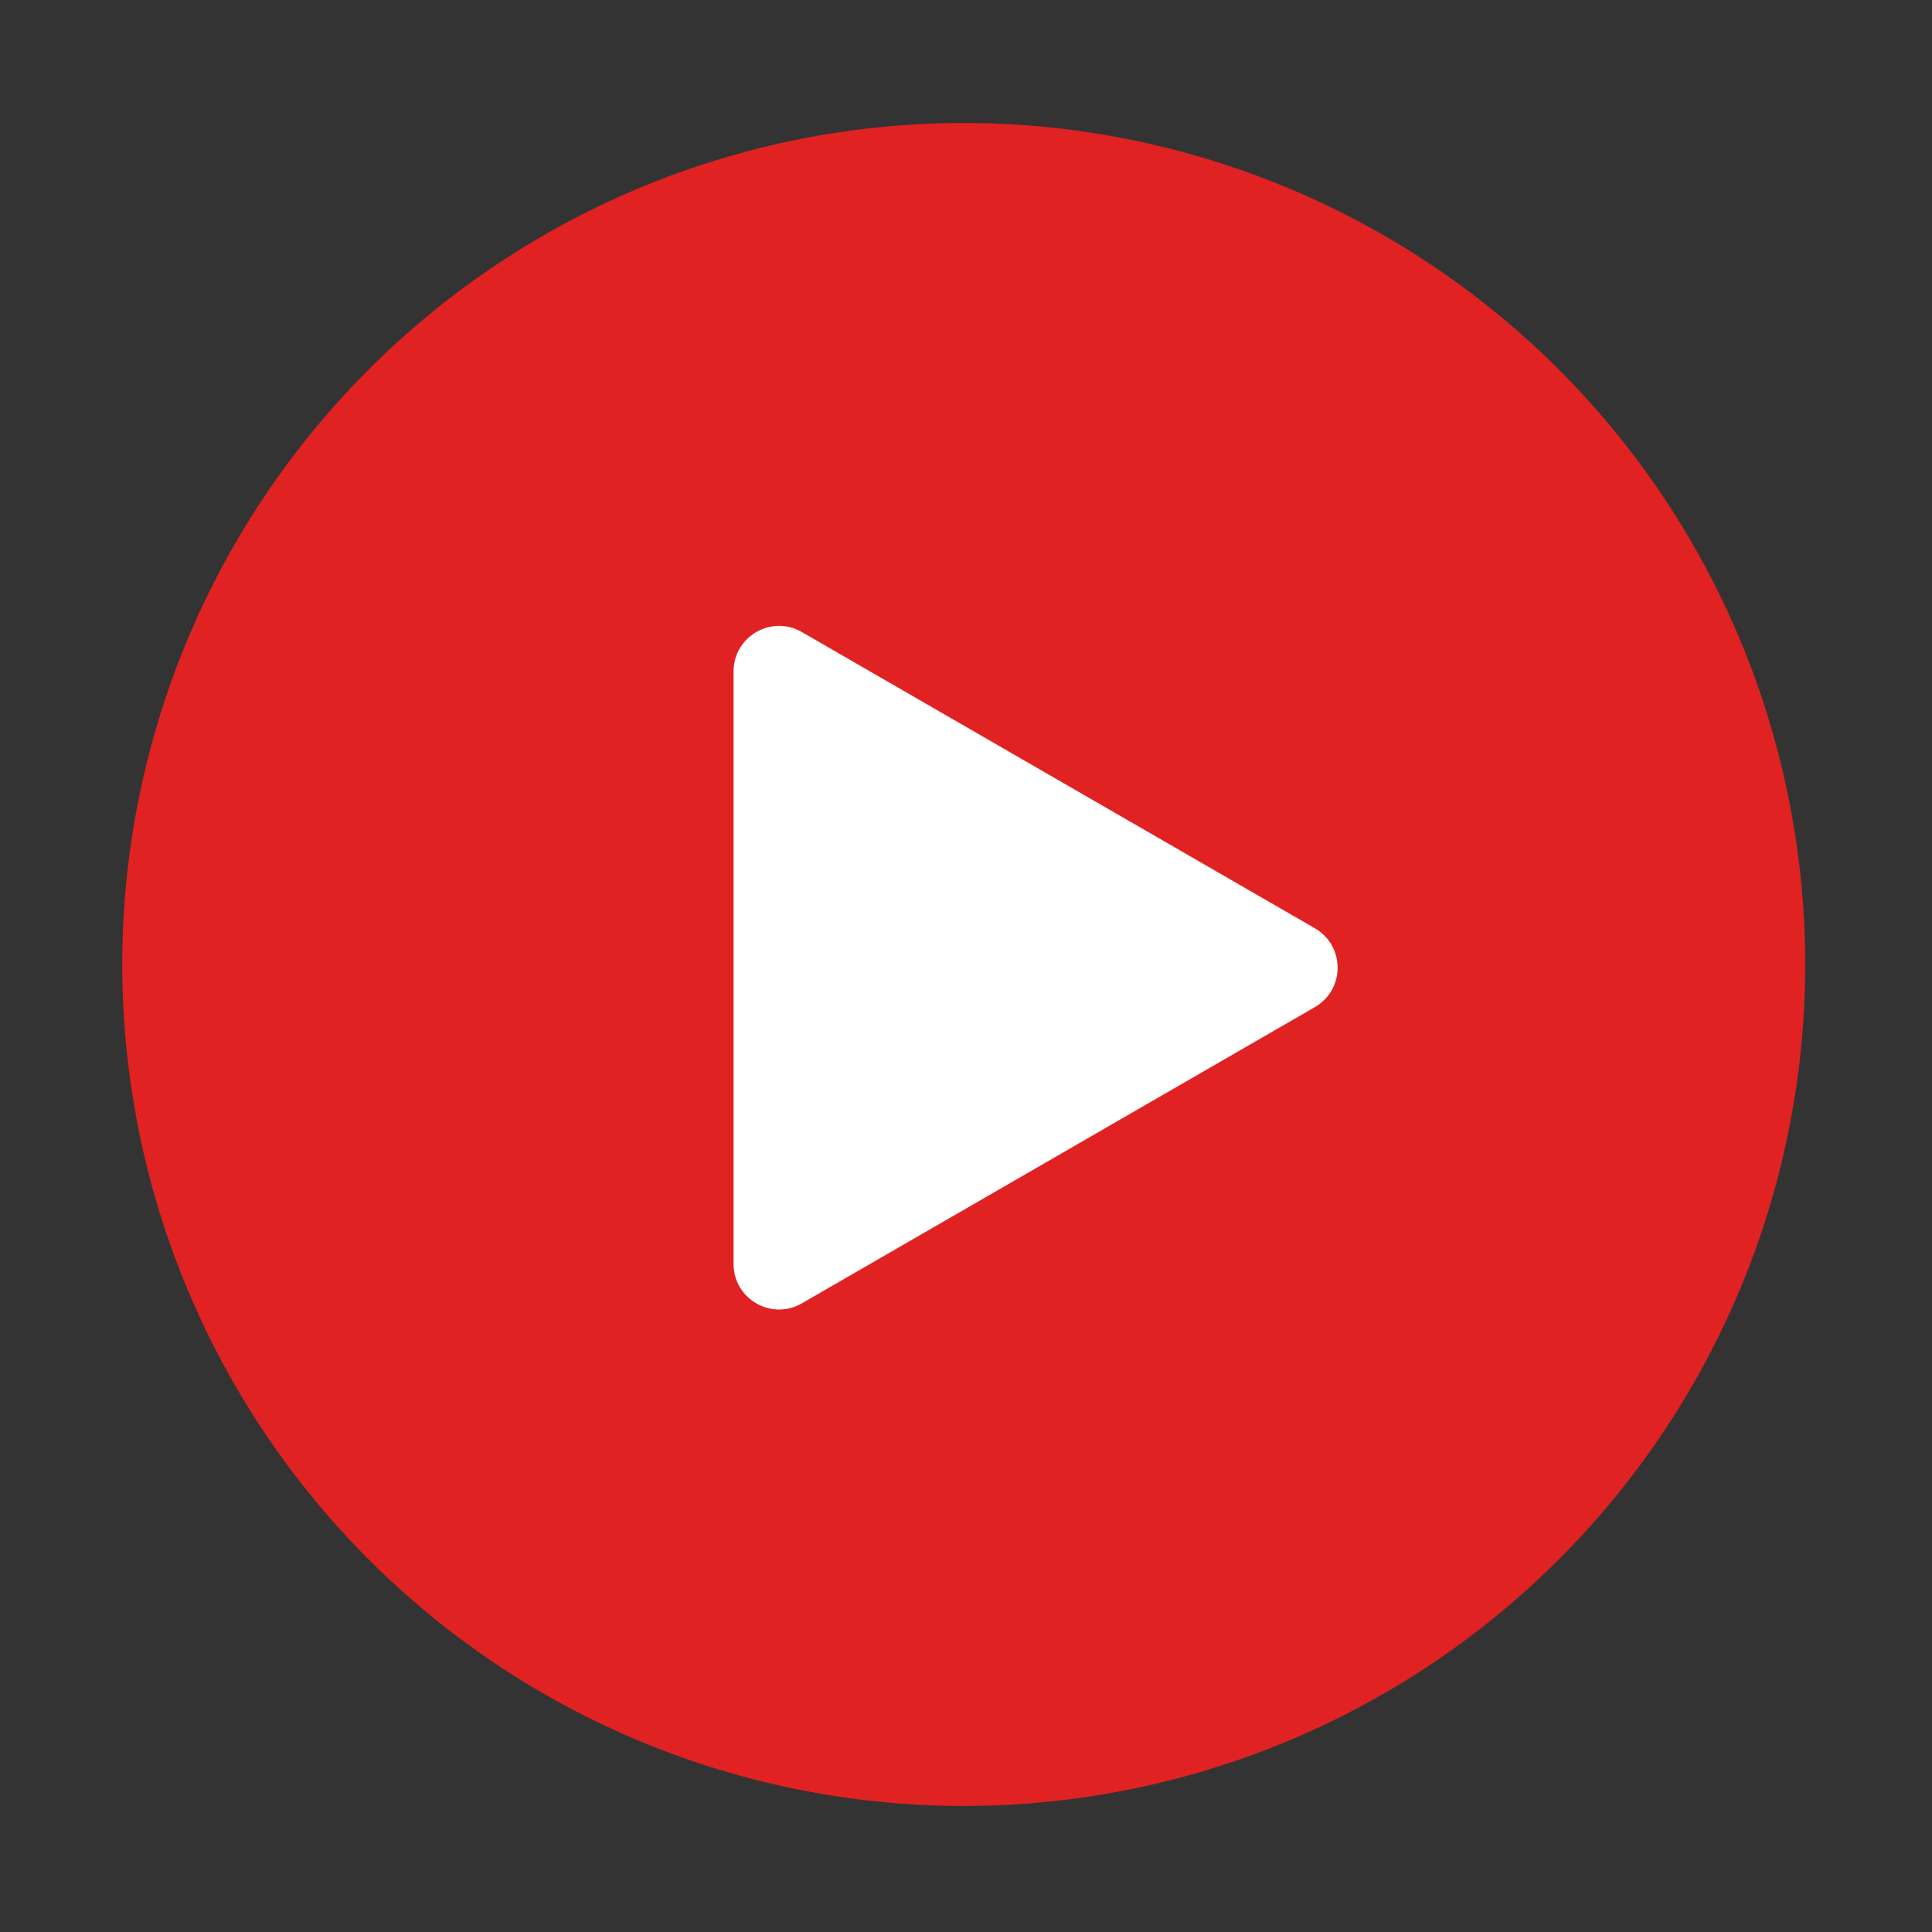 <?xml version="1.0" standalone="no"?><!DOCTYPE svg PUBLIC "-//W3C//DTD SVG 1.1//EN" "http://www.w3.org/Graphics/SVG/1.1/DTD/svg11.dtd"><svg t="1604976975286" class="icon" viewBox="0 0 1024 1024" version="1.1" xmlns="http://www.w3.org/2000/svg" p-id="11207" xmlns:xlink="http://www.w3.org/1999/xlink" width="66" height="66"><rect x="0" y="0" width="1024" height="1024" fill="#333333" stroke="none"/><defs><style type="text/css"></style></defs><path d="M510.8 511.2m-446 0a446 446 0 1 0 892 0 446 446 0 1 0-892 0Z" fill="#E12222" p-id="11208"></path><path d="M696.9 533.8L425 690.8c-16.1 9.3-36.2-2.3-36.2-20.9v-314c0-18.6 20.1-30.2 36.2-20.9l271.9 157c16.1 9.3 16.1 32.5 0 41.8z" fill="#FFFFFF" p-id="11209"></path></svg>